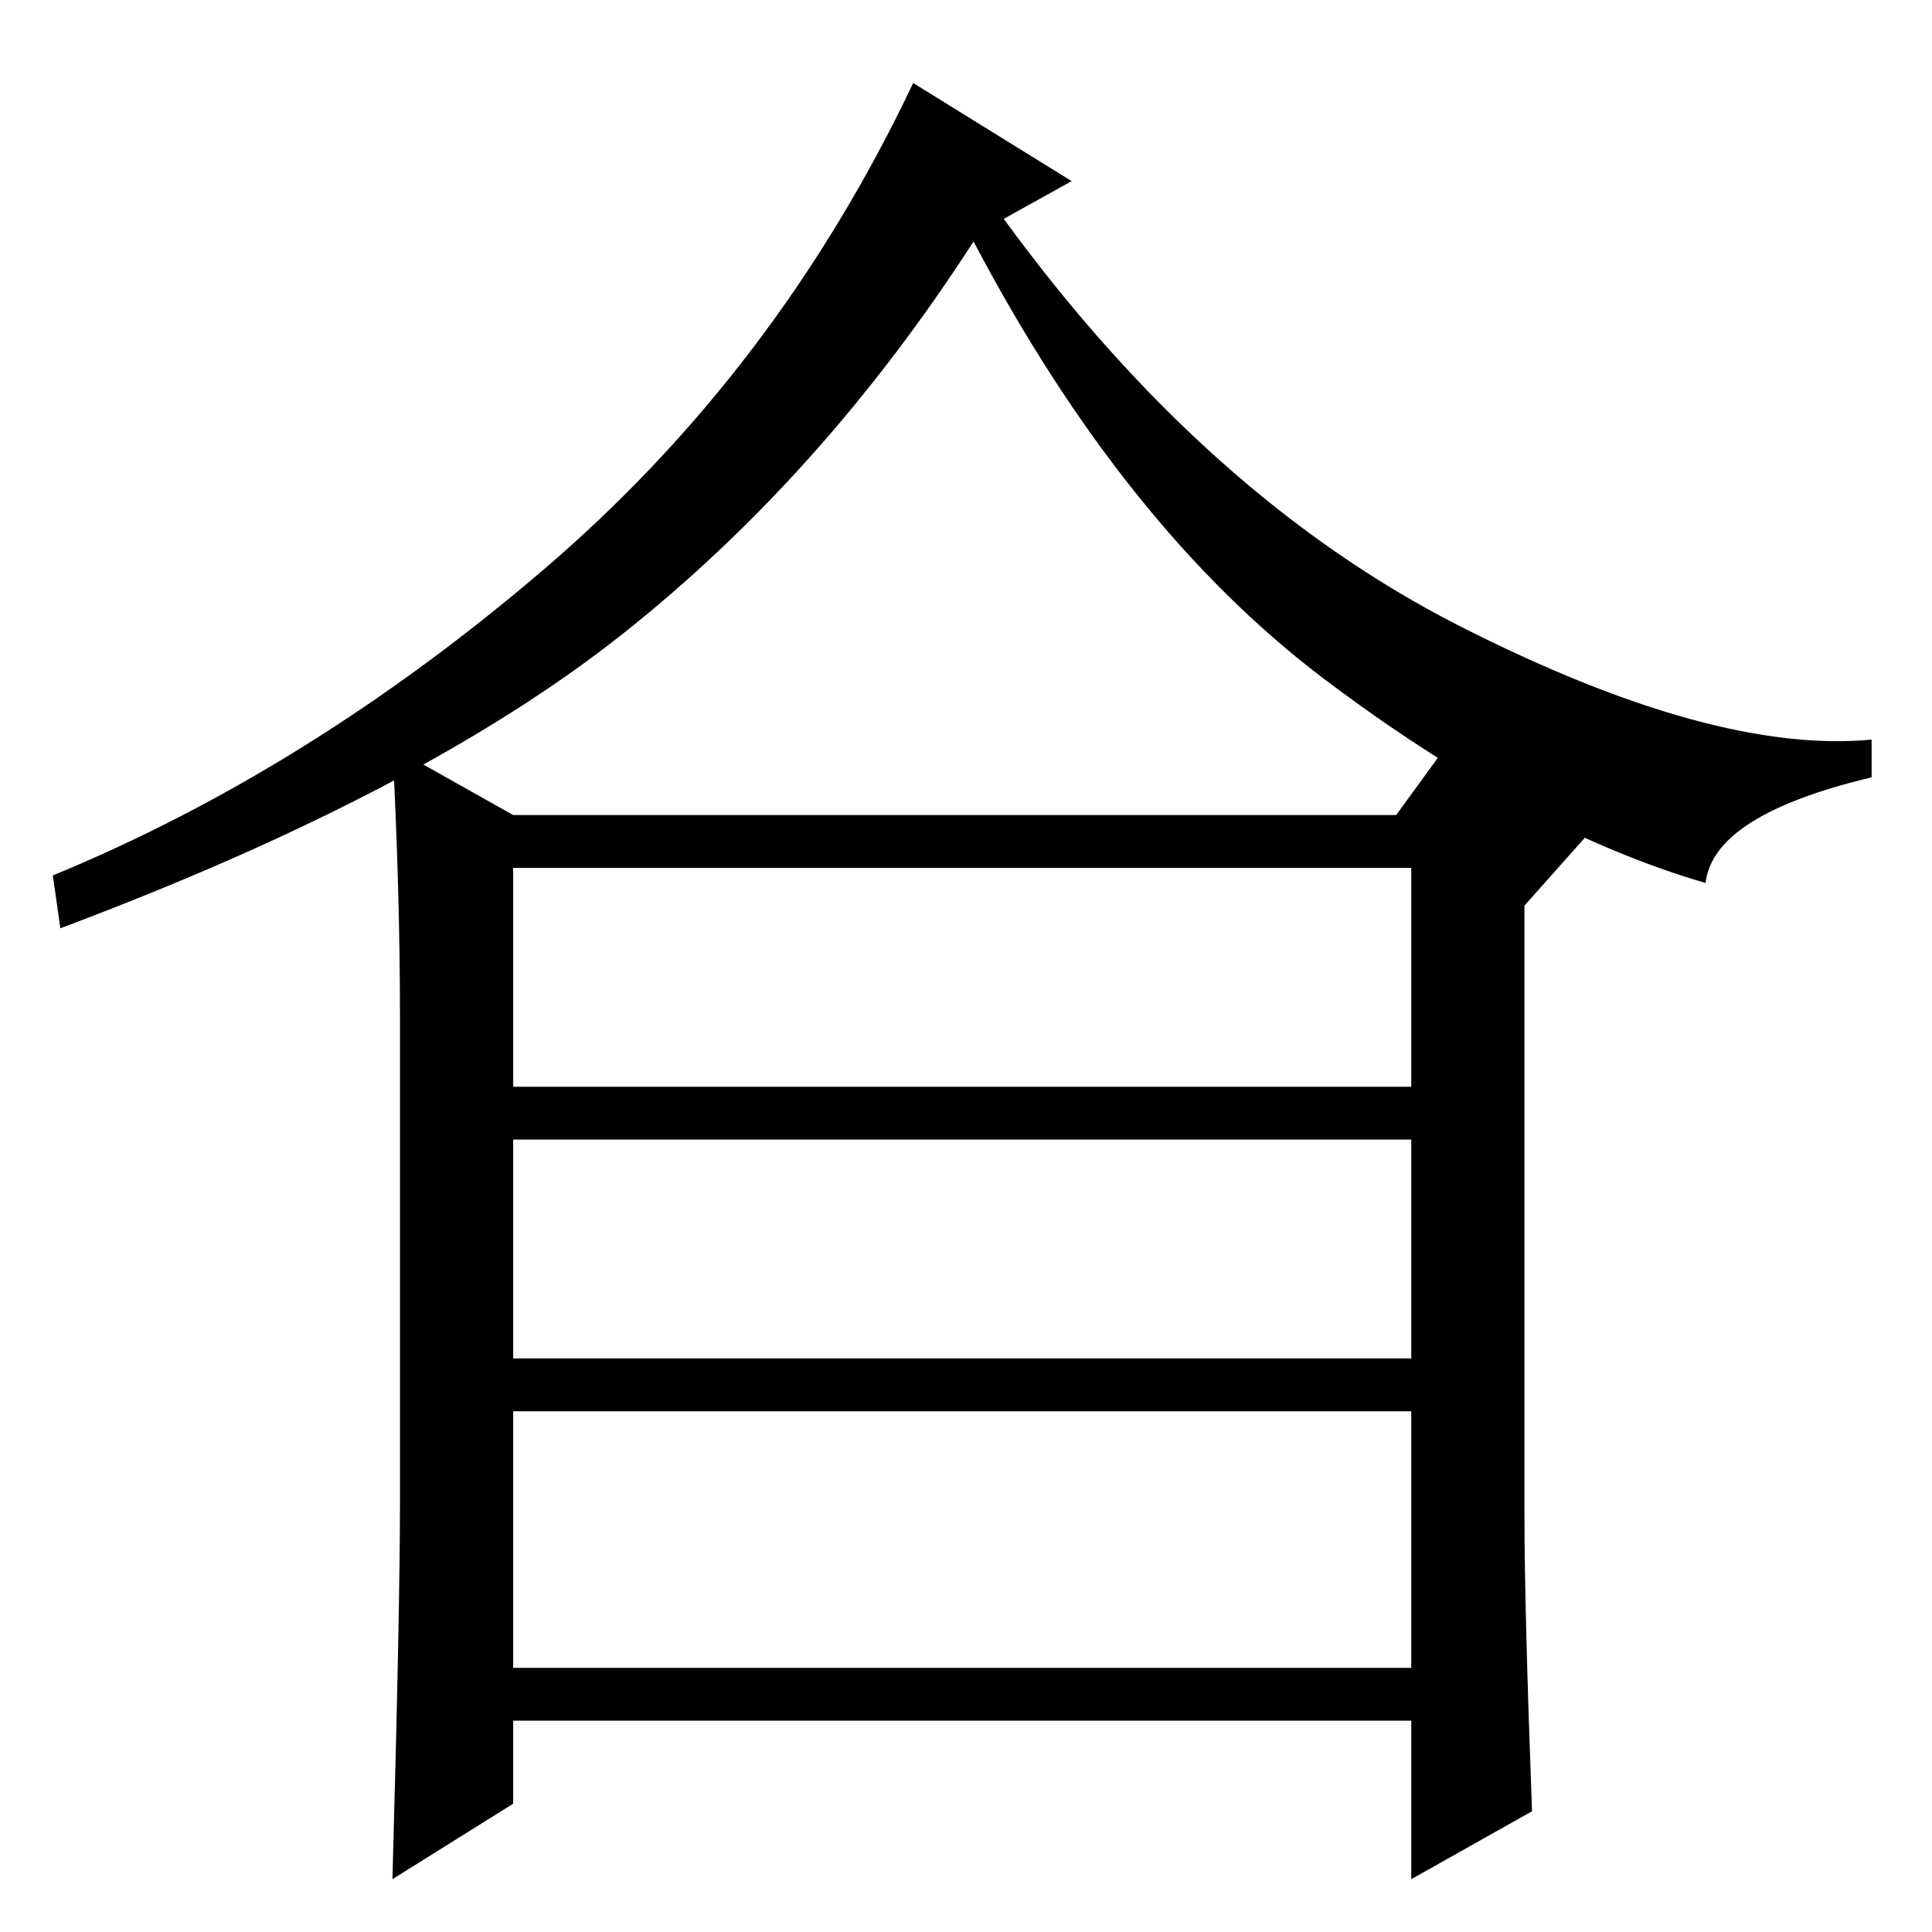 <?xml version="1.0" standalone="no"?>
<!DOCTYPE svg PUBLIC "-//W3C//DTD SVG 1.1//EN" "http://www.w3.org/Graphics/SVG/1.1/DTD/svg11.dtd" >
<svg xmlns="http://www.w3.org/2000/svg" xmlns:xlink="http://www.w3.org/1999/xlink" version="1.1" viewBox="0 -36 256 256">
  <g transform="matrix(1 0 0 -1 0 220)">
   <path fill="currentColor"
d="M142 232l-9 -5q27 -37 60.5 -54t54.5 -15v-5q-21 -5 -22 -14q-24 7 -50.5 27t-46.5 58q-20 -31 -46.5 -52t-74.5 -39l-1 7q34 14 65 40.5t49 64.5zM203 16l-16 -9v21h-119v-11l-16 -10q1 36 1 50v64q0 17 -1 36l16 -9h117l8 11l17 -14l-8 -9v-81q0 -12 1 -39zM68 112h119
v29h-119v-29zM68 76h119v29h-119v-29zM68 35h119v34h-119v-34z" />
  </g>

</svg>
